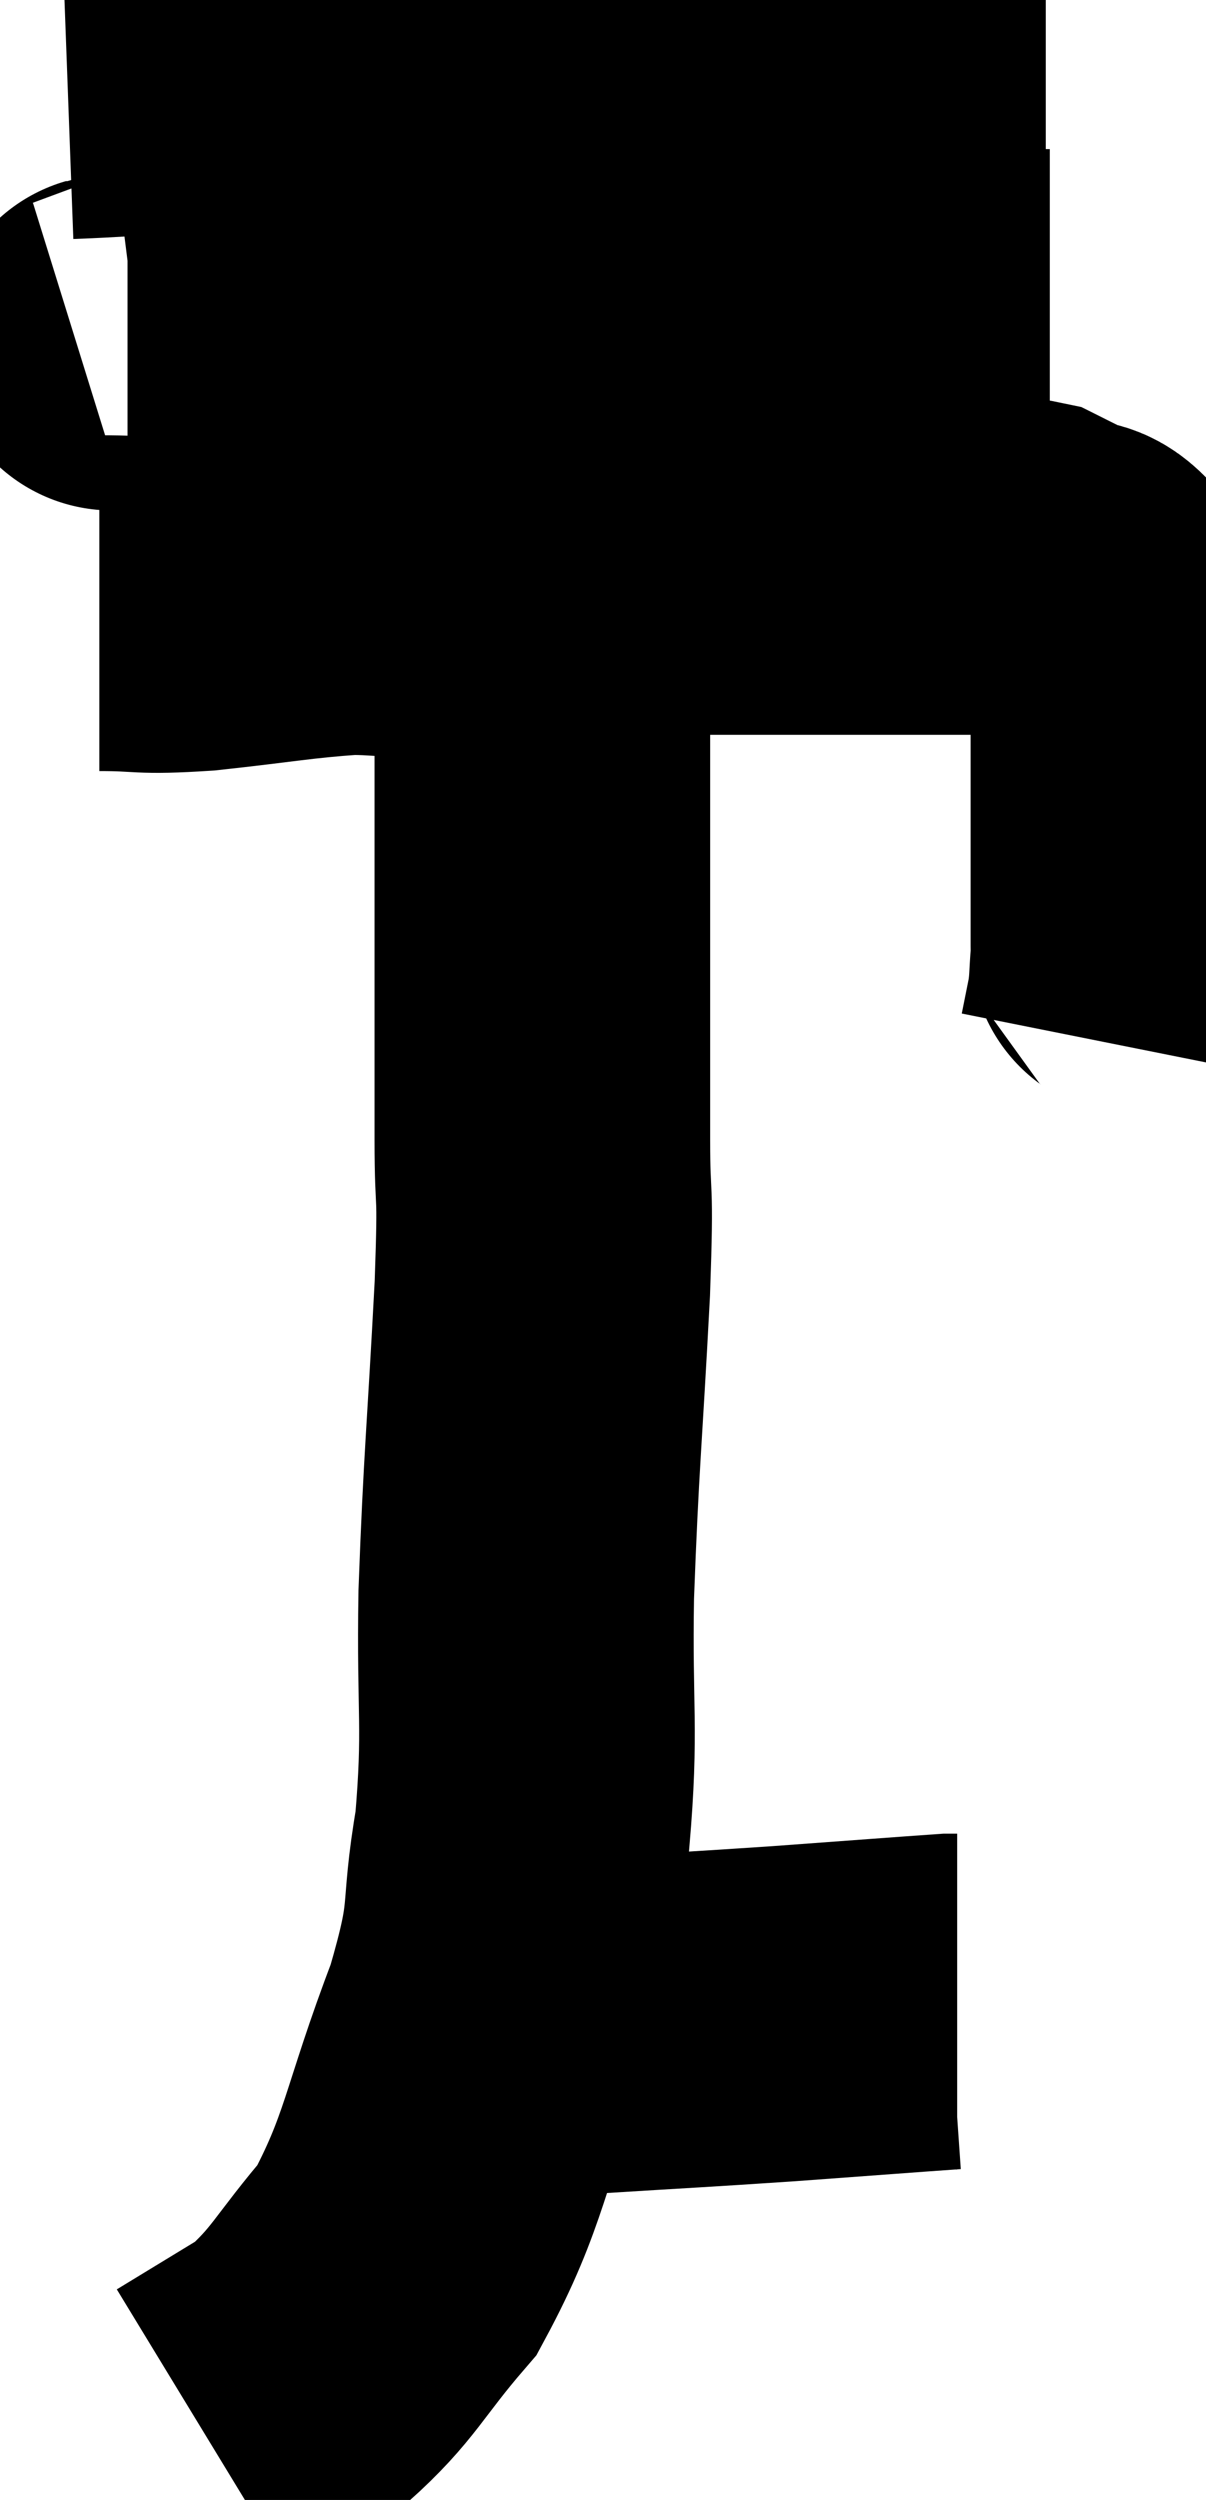 <svg xmlns="http://www.w3.org/2000/svg" viewBox="15.26 7.88 17.967 37.22" width="17.967" height="37.22"><path d="M 16.74 16.86 C 17.49 16.86, 17.31 16.92, 18.24 16.86 C 19.35 16.74, 19.605 16.68, 20.46 16.62 C 21.06 16.62, 20.805 16.665, 21.66 16.62 C 22.77 16.53, 23.01 16.515, 23.88 16.44 C 24.51 16.38, 24.555 16.35, 25.14 16.32 C 25.68 16.32, 25.725 16.32, 26.22 16.32 C 26.67 16.32, 26.625 16.32, 27.12 16.32 C 27.66 16.32, 27.705 16.32, 28.2 16.32 C 28.65 16.32, 28.68 16.32, 29.1 16.32 C 29.49 16.32, 29.52 16.32, 29.88 16.32 C 30.21 16.32, 30.255 16.26, 30.54 16.32 C 30.78 16.44, 30.78 16.44, 31.02 16.56 C 31.26 16.68, 31.26 16.53, 31.5 16.8 C 31.74 17.22, 31.8 17.19, 31.98 17.64 C 32.1 18.12, 32.16 18.06, 32.22 18.6 C 32.22 19.2, 32.22 19.155, 32.22 19.8 C 32.22 20.49, 32.22 20.64, 32.22 21.18 C 32.22 21.57, 32.22 21.765, 32.22 21.96 C 32.22 21.96, 32.22 21.96, 32.22 21.96 C 32.22 21.96, 32.22 21.96, 32.22 21.96 C 32.22 21.96, 32.22 21.96, 32.22 21.96 C 32.22 21.96, 32.22 21.96, 32.22 21.96 C 32.22 21.96, 32.22 21.915, 32.22 21.96 C 32.22 22.05, 32.235 21.915, 32.22 22.14 C 32.19 22.5, 32.205 22.53, 32.16 22.86 C 32.1 23.16, 32.07 23.31, 32.04 23.46 C 32.04 23.46, 32.04 23.46, 32.04 23.46 L 32.04 23.46" fill="none" stroke="black" stroke-width="5"></path><path d="M 17.16 12.96 C 17.25 12.96, 16.485 13.005, 17.34 12.96 C 18.96 12.87, 19.095 12.825, 20.58 12.78 C 21.93 12.78, 22.02 12.78, 23.28 12.78 C 24.45 12.78, 24.54 12.78, 25.62 12.78 C 26.61 12.78, 26.685 12.825, 27.6 12.78 C 28.44 12.69, 28.53 12.645, 29.28 12.6 C 29.94 12.6, 30.195 12.6, 30.6 12.6 C 30.75 12.6, 30.825 12.6, 30.9 12.6 L 30.9 12.6" fill="none" stroke="black" stroke-width="5"></path><path d="M 16.26 8.94 C 17.07 8.91, 16.86 8.895, 17.88 8.88 C 19.11 8.88, 19.23 8.88, 20.34 8.88 C 21.33 8.88, 21.105 8.88, 22.32 8.88 C 23.76 8.88, 23.94 8.88, 25.2 8.88 C 26.28 8.88, 26.49 8.88, 27.36 8.88 C 28.02 8.88, 28.11 8.88, 28.68 8.88 C 29.16 8.88, 29.22 8.88, 29.64 8.88 C 30 8.88, 30.06 8.88, 30.36 8.88 L 30.84 8.88" fill="none" stroke="black" stroke-width="5"></path><path d="M 23.34 16.38 C 23.34 16.83, 23.34 16.59, 23.34 17.28 C 23.34 18.21, 23.34 18.195, 23.34 19.14 C 23.34 20.1, 23.34 20.16, 23.34 21.06 C 23.34 21.9, 23.34 21.795, 23.34 22.74 C 23.34 23.79, 23.34 23.76, 23.34 24.84 C 23.34 25.95, 23.4 25.365, 23.34 27.06 C 23.22 29.34, 23.175 29.595, 23.1 31.62 C 23.07 33.39, 23.175 33.585, 23.04 35.16 C 22.8 36.54, 23.025 36.33, 22.56 37.92 C 21.87 39.72, 21.9 40.185, 21.18 41.52 C 20.43 42.39, 20.4 42.615, 19.68 43.26 C 18.99 43.68, 18.645 43.89, 18.3 44.1 C 18.3 44.1, 18.3 44.1, 18.3 44.1 C 18.3 44.1, 18.3 44.1, 18.3 44.1 L 18.3 44.1" fill="none" stroke="black" stroke-width="5"></path><path d="M 21.9 38.22 C 22.98 38.13, 22.8 38.13, 24.06 38.04 C 25.5 37.95, 25.605 37.95, 26.94 37.86 C 28.17 37.77, 28.755 37.725, 29.4 37.68 L 29.52 37.68" fill="none" stroke="black" stroke-width="5"></path></svg>